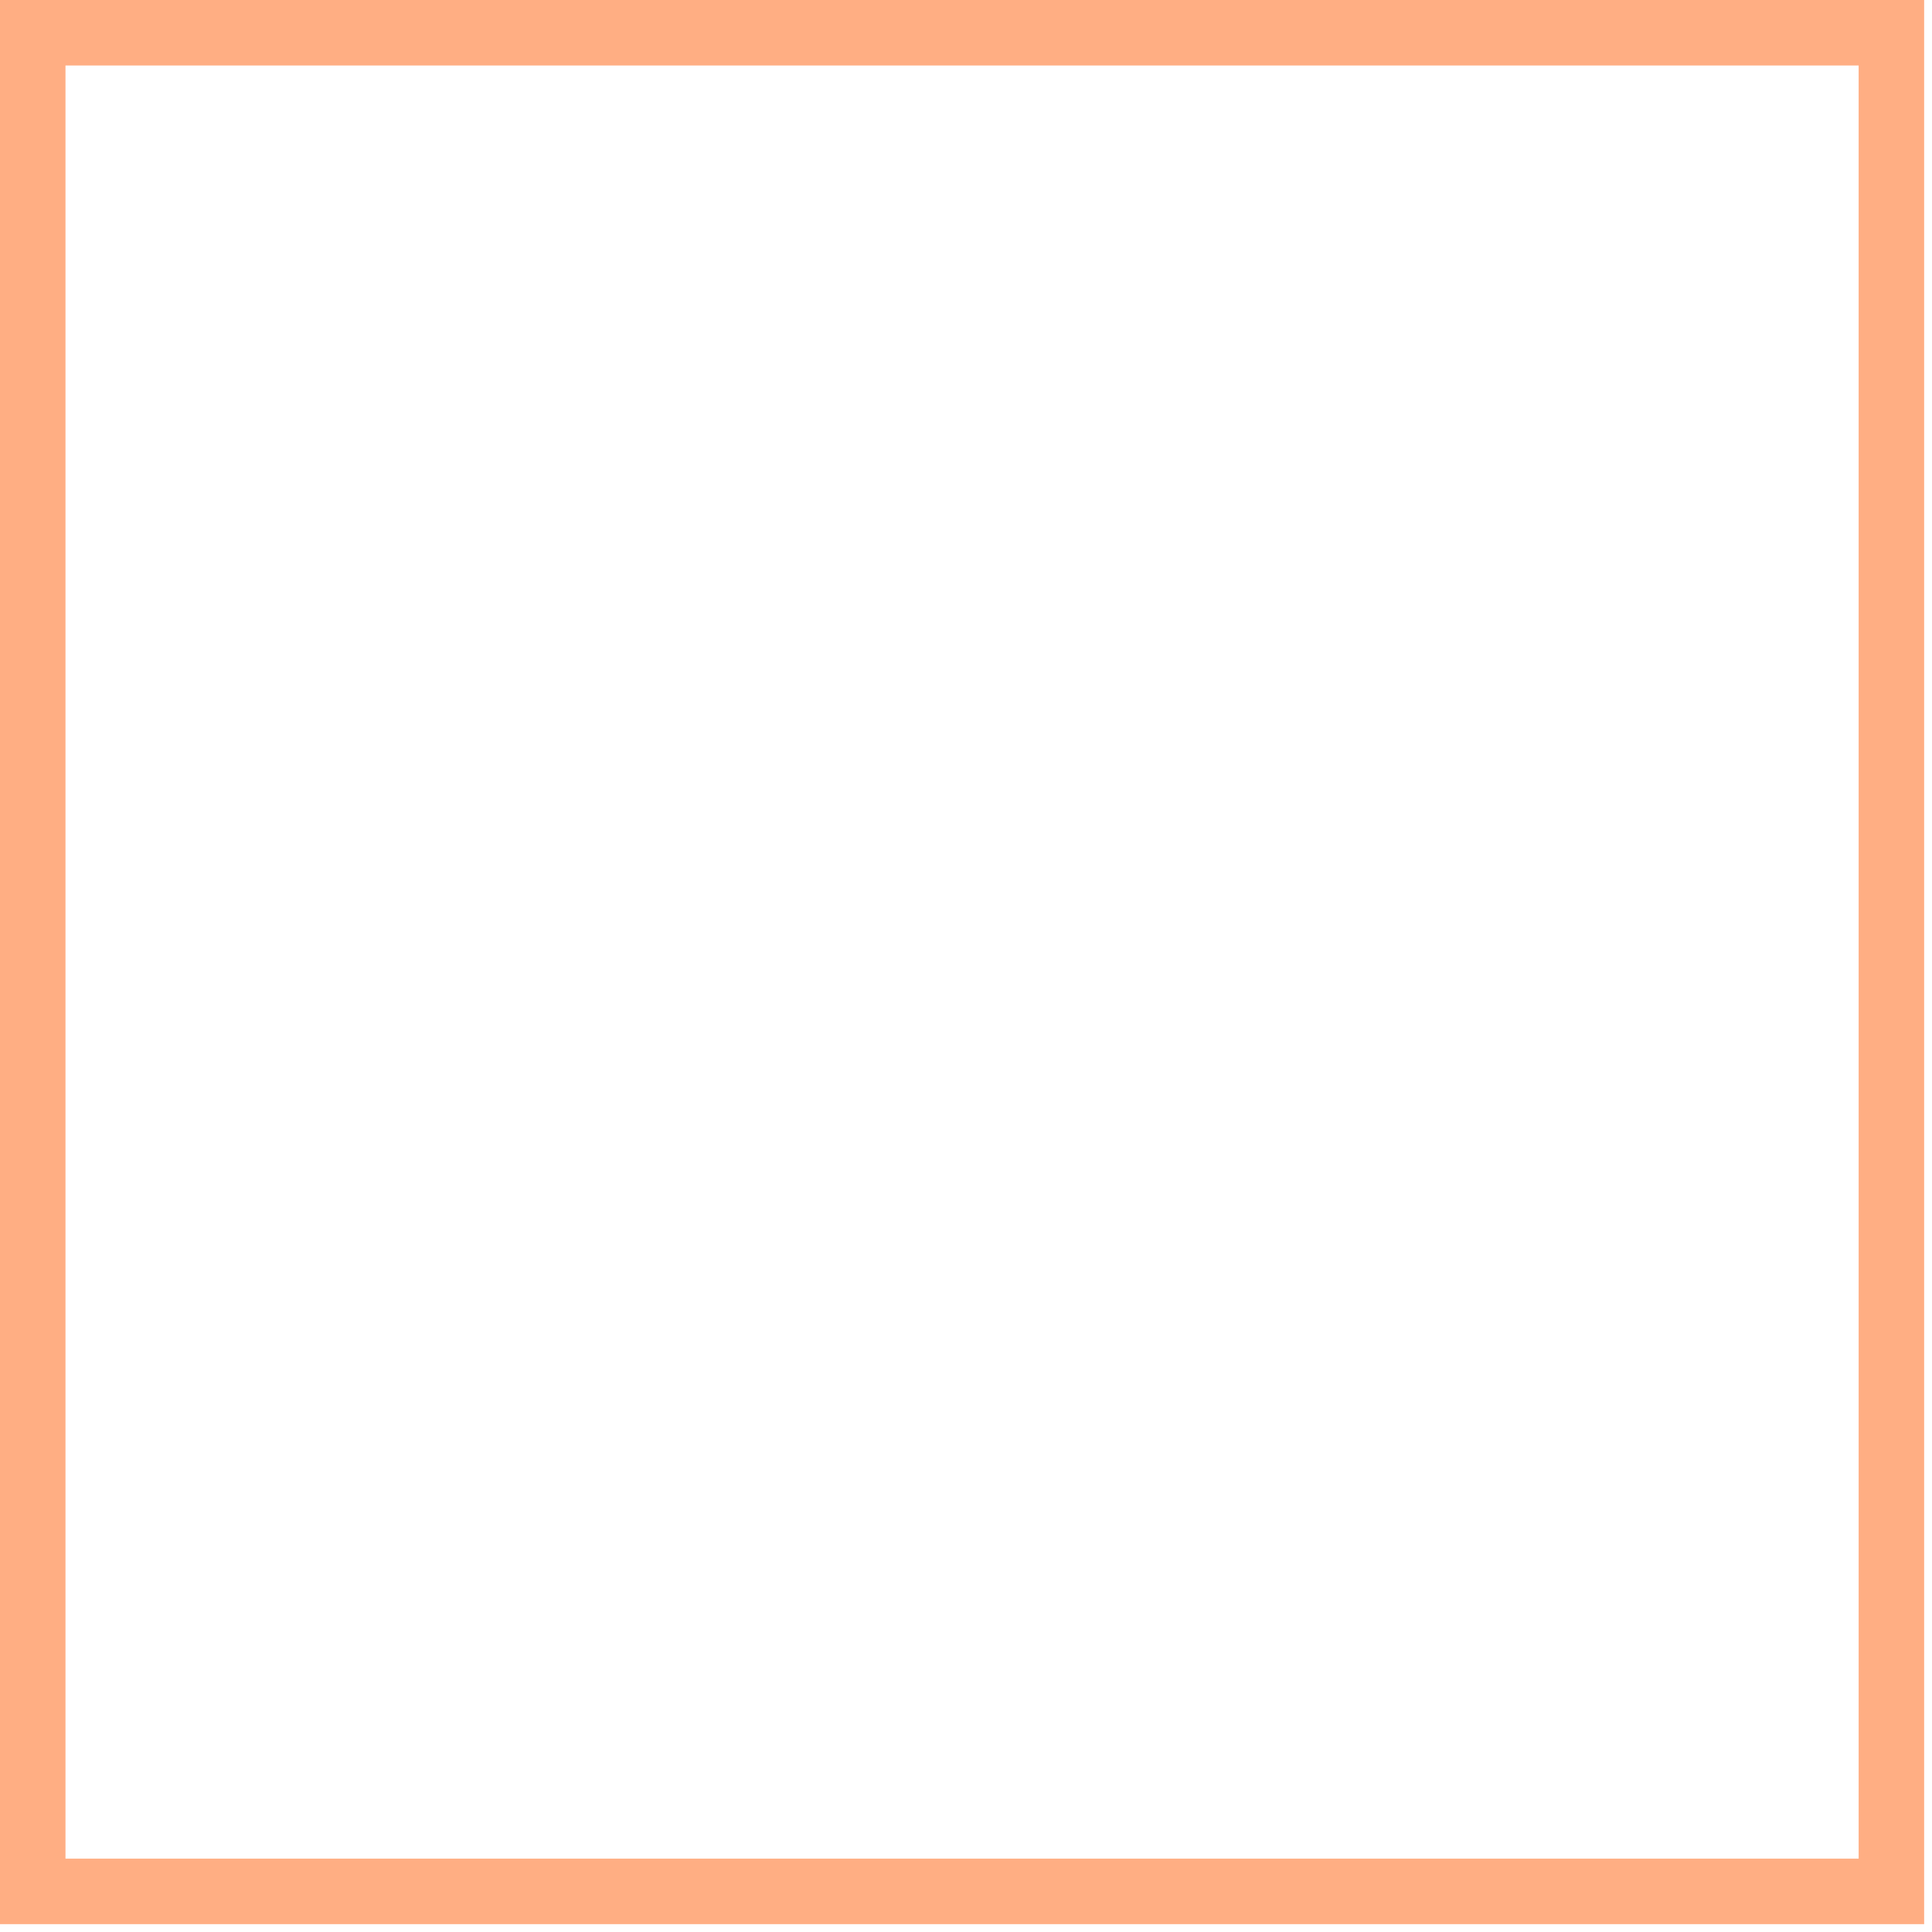 <svg width="59" height="59" viewBox="0 0 59 59" fill="none" xmlns="http://www.w3.org/2000/svg">
<path d="M57.76 1H1V57.76H57.76V1Z" stroke="#FFAE83" stroke-width="2" stroke-miterlimit="10"/>
</svg>
